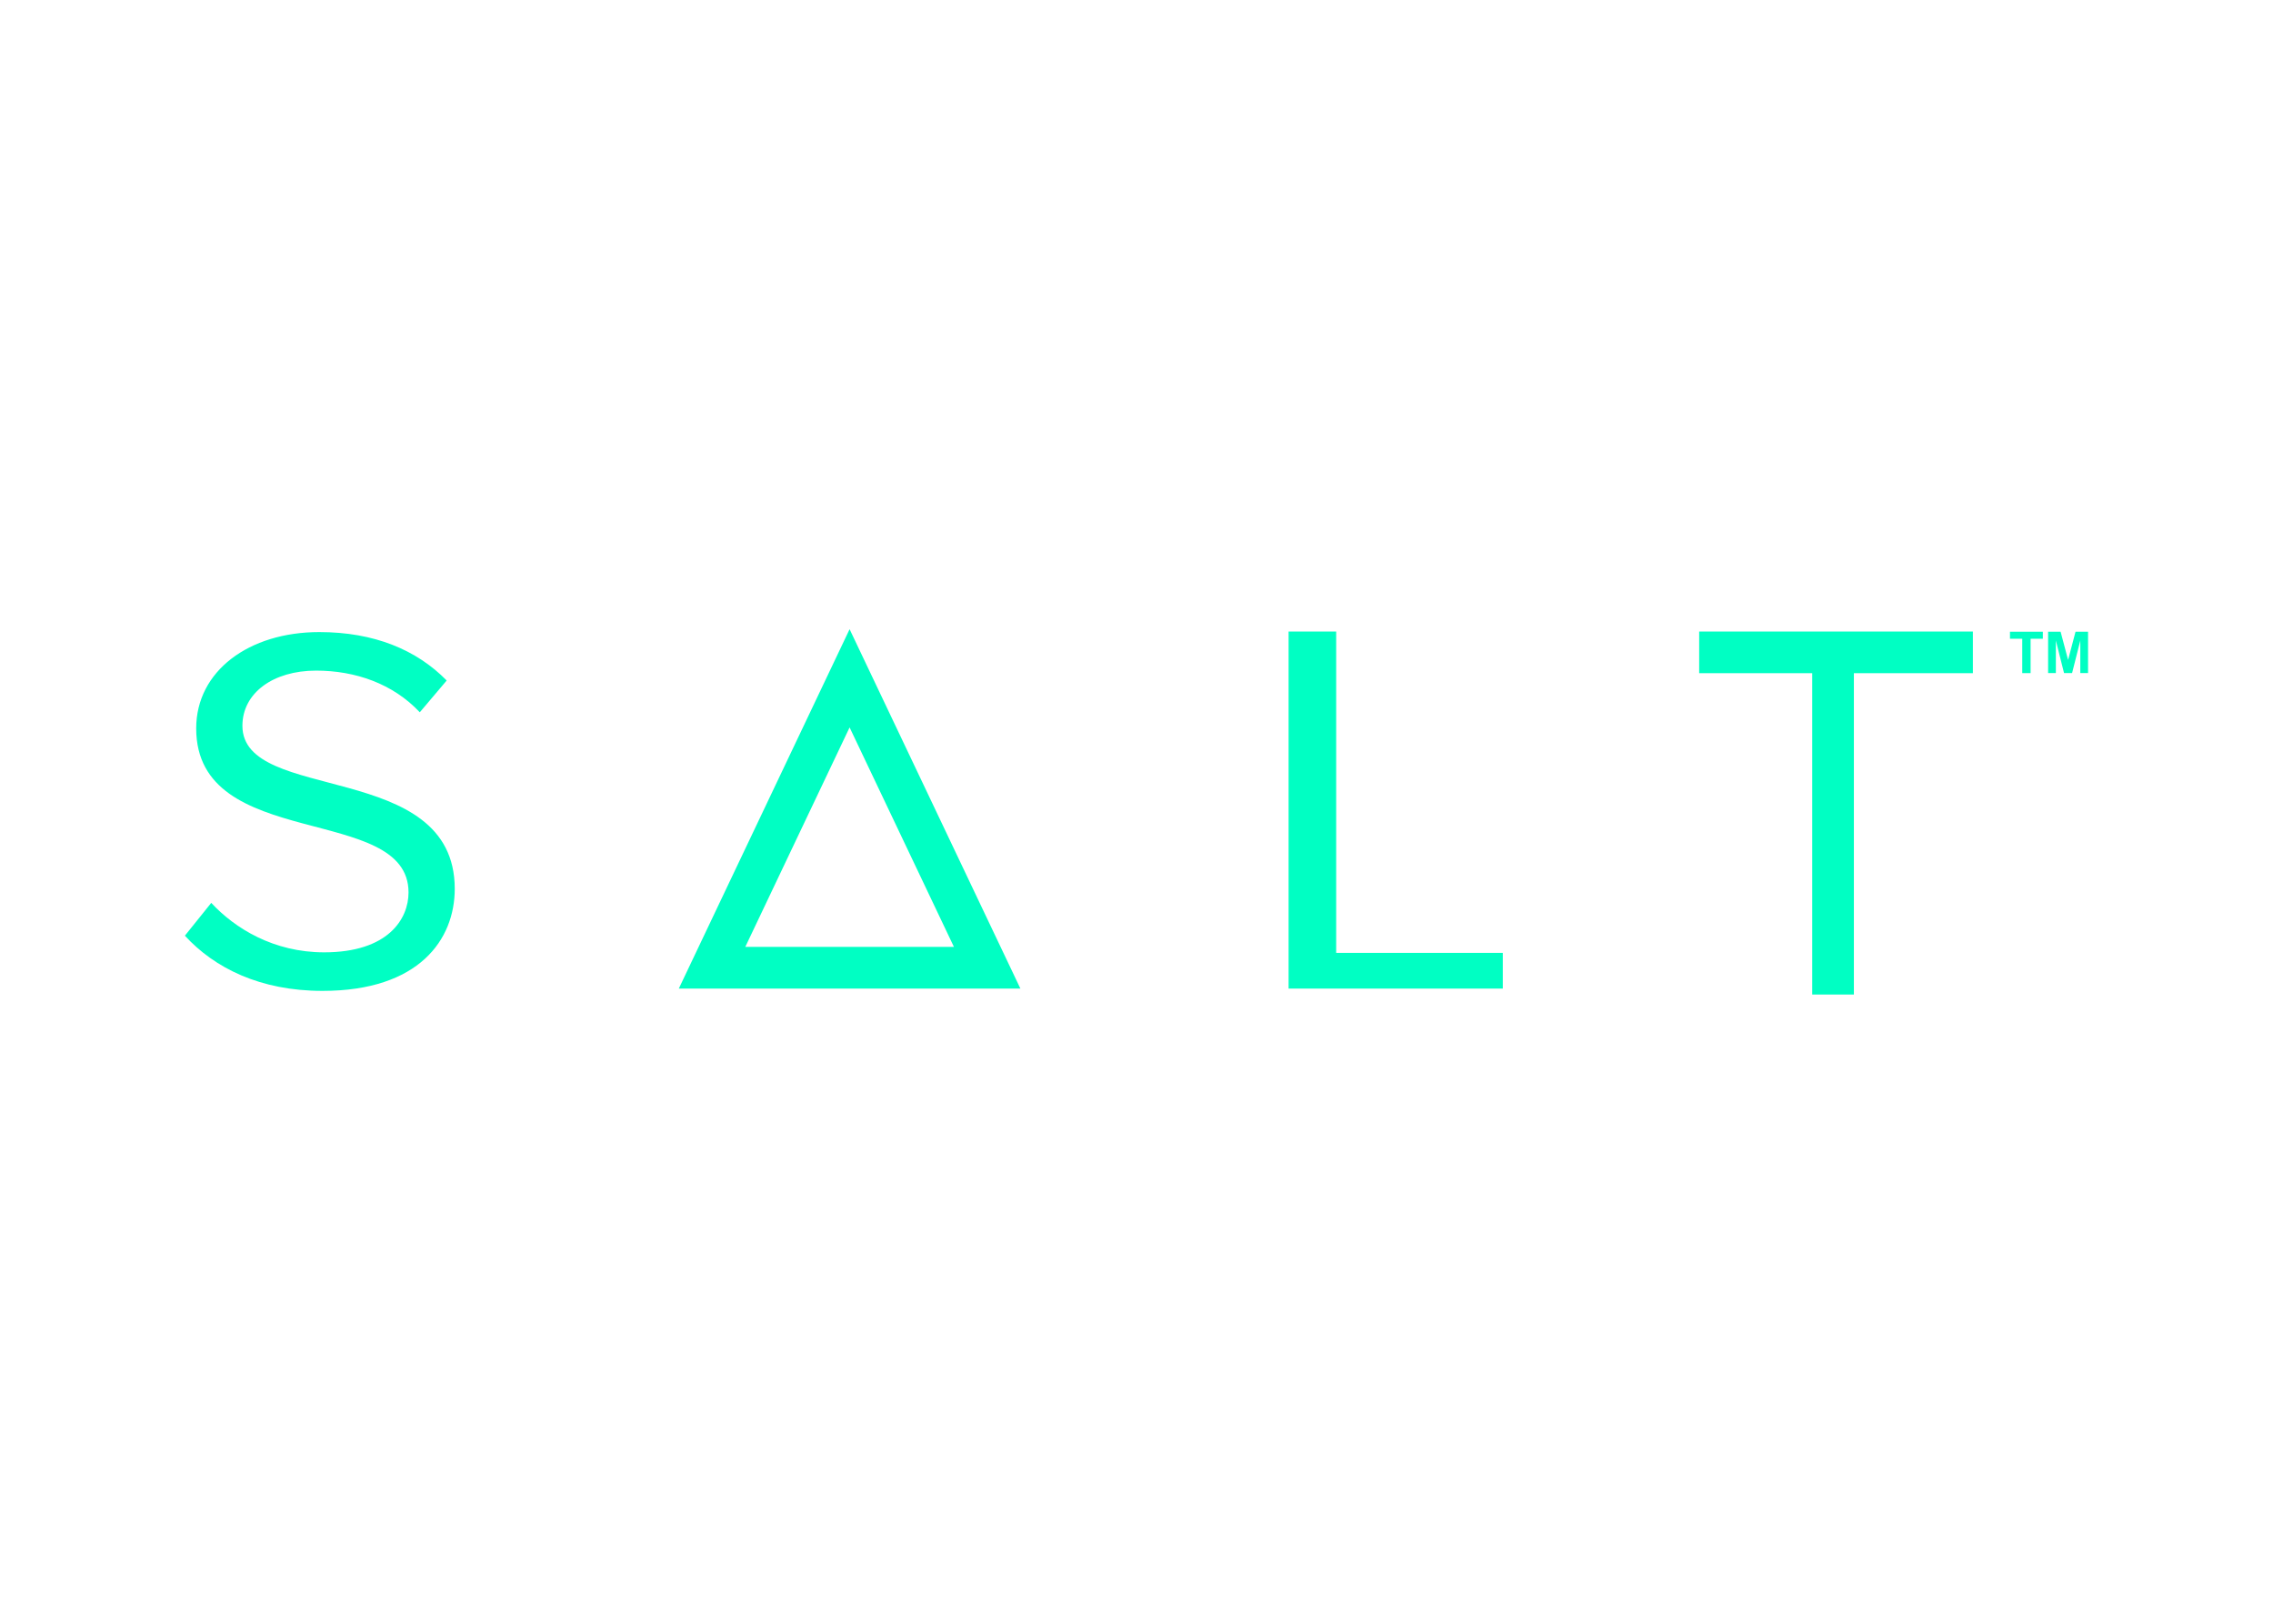 <svg clip-rule="evenodd" fill-rule="evenodd" stroke-linejoin="round" stroke-miterlimit="2" viewBox="0 0 560 400" xmlns="http://www.w3.org/2000/svg"><g fill="#00ffc3" fill-rule="nonzero" transform="matrix(3.129 0 0 3.129 45.552 154.155)"><path d="m65.787 28.564h-26.897l13.448-28.294 13.448 28.294zm-21.664-3.281h16.43l-8.215-17.281-8.215 17.283zm87.29 3.749v-25.299h9.369v-3.281h-21.551v3.281h8.901v25.299zm-27.644-.468v-2.812h-13.119v-25.3h-3.747v28.112h16.868zm-103.769-4.164c2.328 2.542 5.925 4.346 10.835 4.346 7.619 0 10.413-4.059 10.413-8.035 0-10.21-16.719-6.685-16.719-12.835 0-2.581 2.413-4.345 5.799-4.345 3.089 0 6.052 1.025 8.168 3.28l2.117-2.501c-2.371-2.419-5.715-3.813-10.032-3.813-5.544 0-9.691 3.074-9.691 7.584 0 9.758 16.719 5.863 16.719 12.915 0 2.09-1.608 4.715-6.645 4.715-3.979 0-7.026-1.886-8.889-3.894z"/><path d="m144.669 3.725v-2.705h-.966v-.552h2.588v.552h-.964v2.706h-.658m2.036-.001v-3.256h.984l.59 2.22.585-2.22h.986v3.256h-.61v-2.564l-.647 2.563h-.633l-.644-2.563v2.563h-.611"/></g></svg>